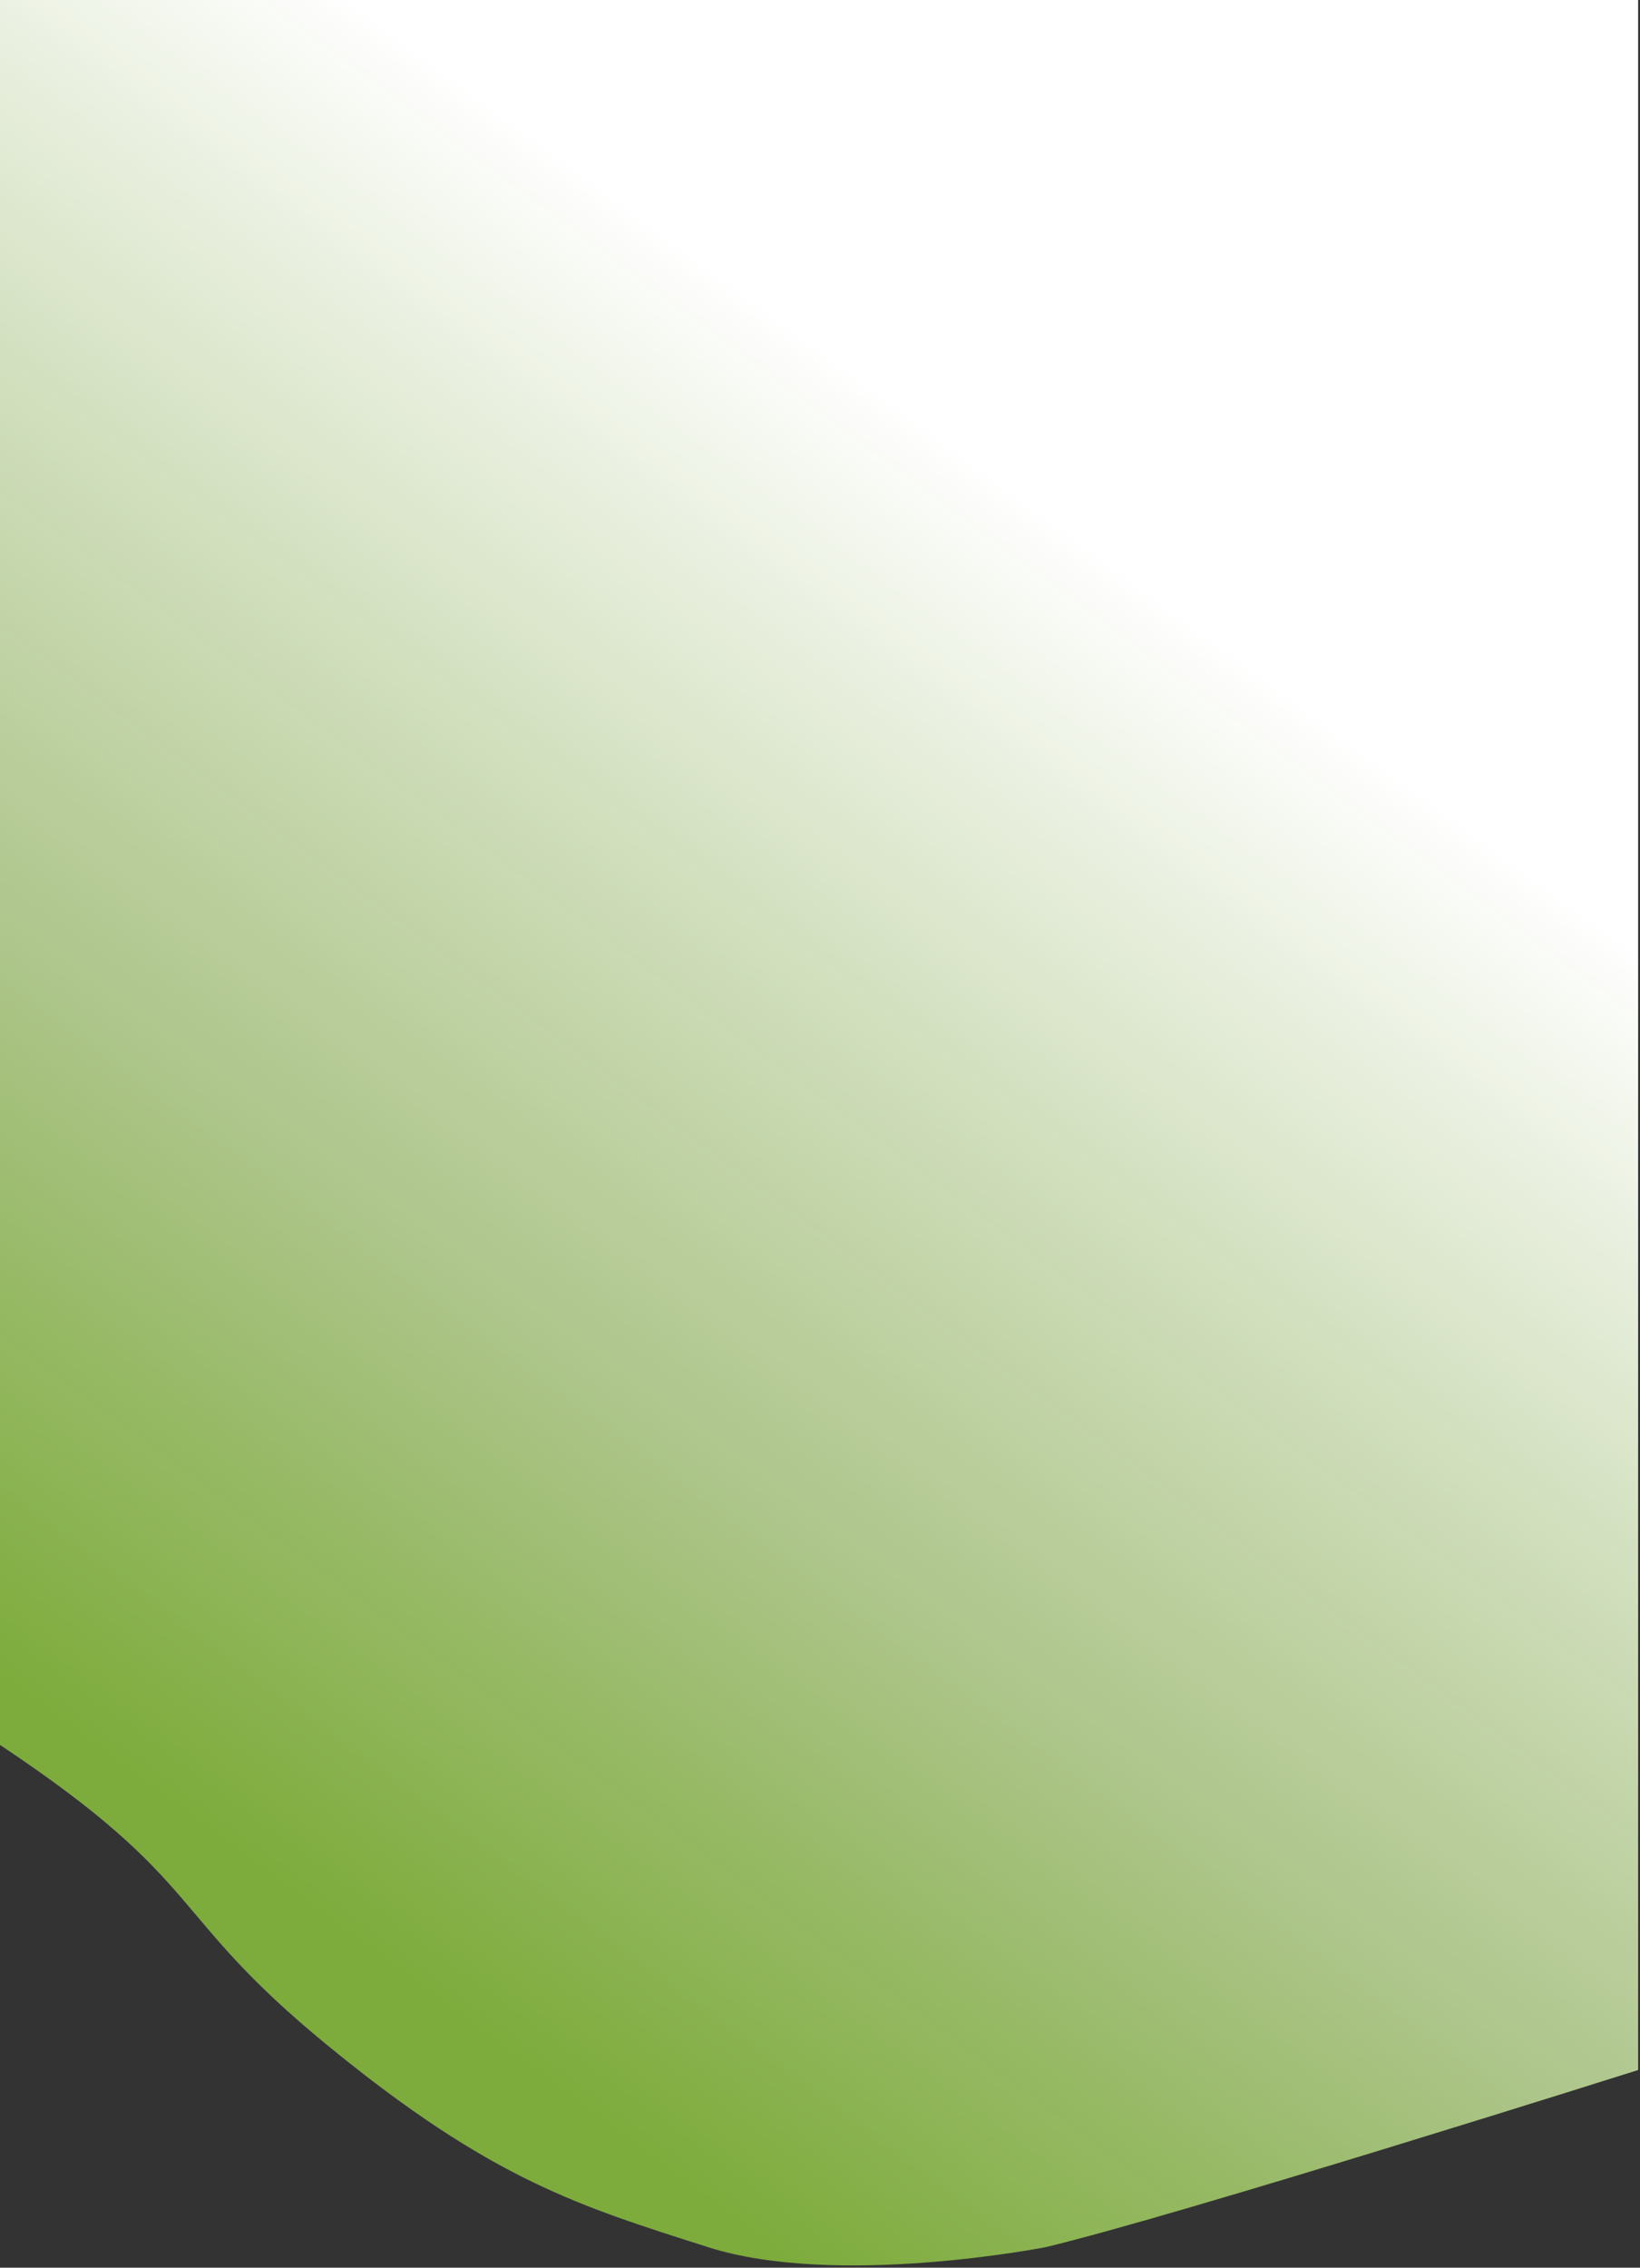 <svg width="440" height="608" viewBox="0 0 440 608" fill="none" xmlns="http://www.w3.org/2000/svg">
<rect x="0" y="0" width="440" height="608" fill="#333333" stroke="none"/>
<path d="M88 548.5C44 512.5 56 505 -0.5 467.5V0H439.5V555C439.5 555 315.842 594.104 280.5 602.5C280.5 602.5 224.5 613.5 190 602.5C155.5 591.5 132 584.5 88 548.5Z" fill="url(#paint0_linear_284_3)"/>
<defs>
<linearGradient id="paint0_linear_284_3" x1="13.5" y1="460.5" x2="354" y2="2.37953e-05" gradientUnits="userSpaceOnUse">
<stop stop-color="#90CA3E" stop-opacity="0.8"/>
<stop offset="0.285" stop-color="#C8E49F" stop-opacity="0.83"/>
<stop offset="0.731" stop-color="white"/>
</linearGradient>
</defs>
</svg>
